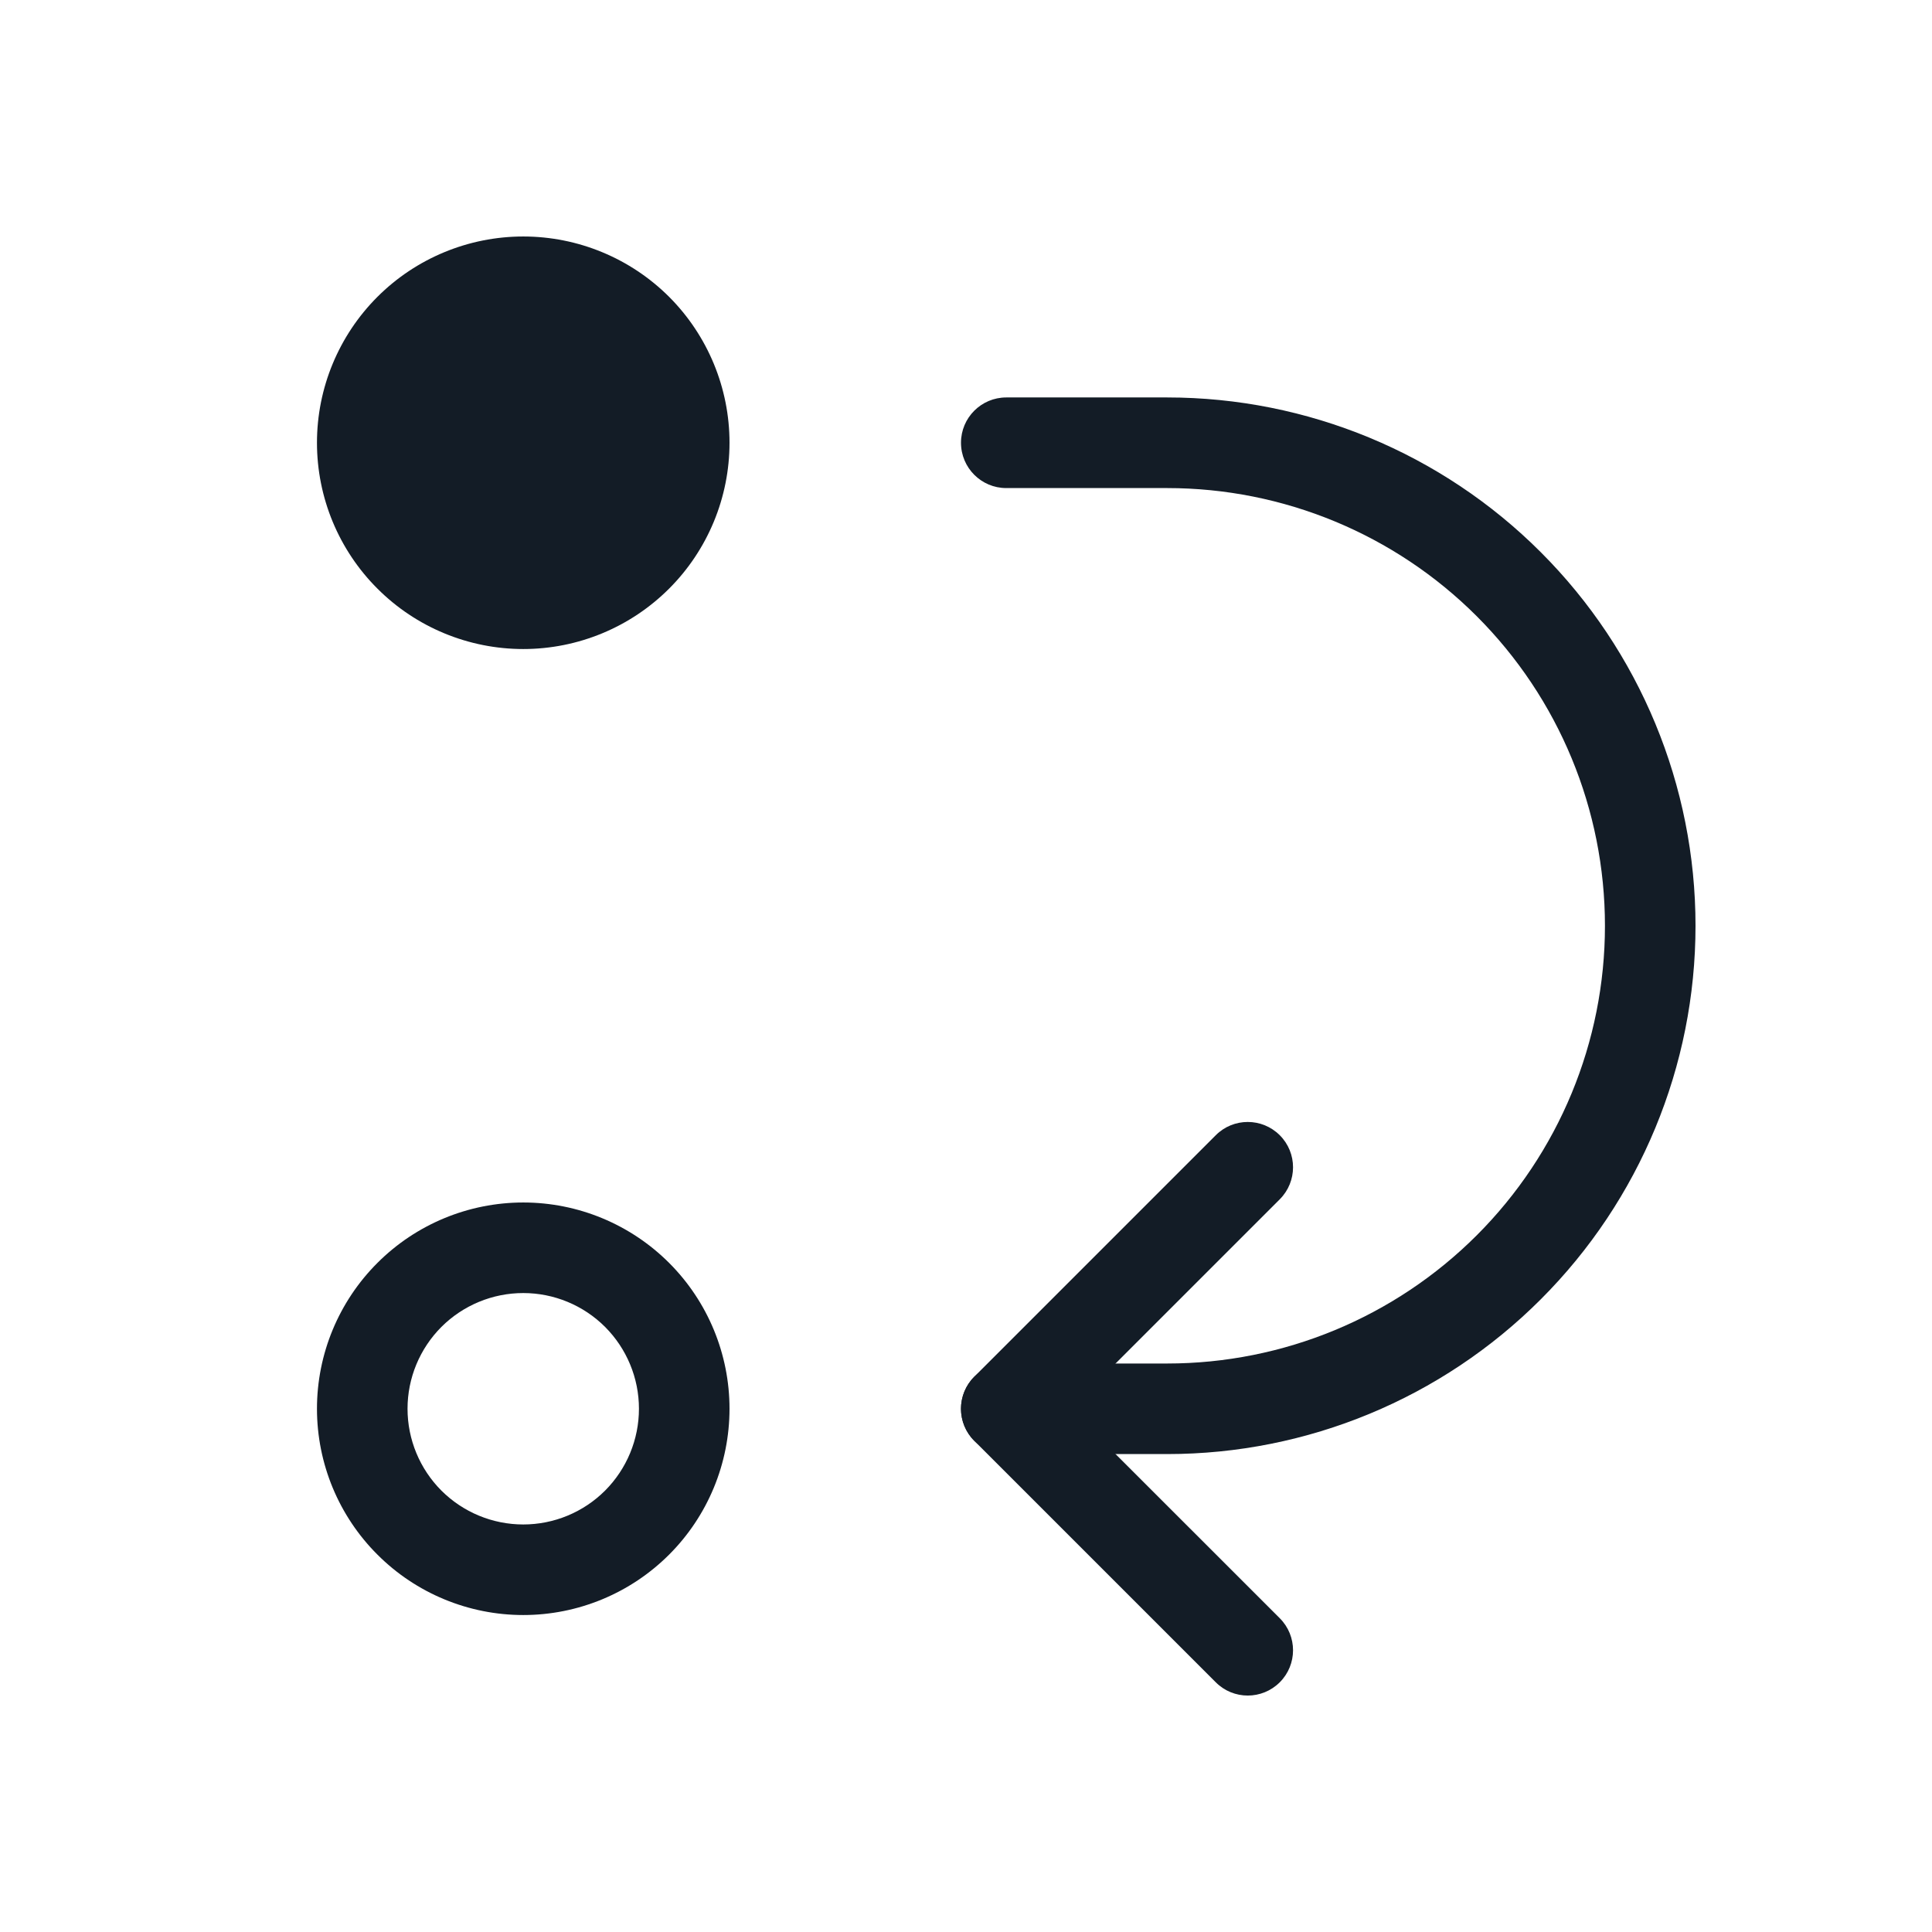 <svg width="32" height="32" viewBox="0 0 32 32" fill="none" xmlns="http://www.w3.org/2000/svg">
<path d="M8.667 4.667C7.959 4.667 7.281 4.948 6.781 5.448C6.281 5.948 6 6.626 6 7.333C6 8.041 6.281 8.719 6.781 9.219C7.281 9.719 7.959 10 8.667 10C9.374 10 10.052 9.719 10.552 9.219C11.052 8.719 11.333 8.041 11.333 7.333C11.333 6.626 11.052 5.948 10.552 5.448C10.052 4.948 9.374 4.667 8.667 4.667Z" fill="#131C26"/>
<path fill-rule="evenodd" clip-rule="evenodd" d="M11.083 4.917C11.723 5.558 12.083 6.427 12.083 7.333C12.083 8.24 11.723 9.109 11.083 9.749C10.442 10.39 9.573 10.75 8.667 10.75C7.761 10.75 6.891 10.39 6.251 9.749C5.61 9.109 5.25 8.24 5.25 7.333C5.25 6.427 5.61 5.558 6.251 4.917C6.891 4.277 7.761 3.917 8.667 3.917C9.573 3.917 10.442 4.277 11.083 4.917ZM10.583 7.333C10.583 6.825 10.381 6.338 10.022 5.978C9.663 5.619 9.175 5.417 8.667 5.417C8.158 5.417 7.671 5.619 7.311 5.978C6.952 6.338 6.75 6.825 6.75 7.333C6.75 7.842 6.952 8.329 7.311 8.689C7.671 9.048 8.158 9.25 8.667 9.25C9.175 9.25 9.663 9.048 10.022 8.689C10.381 8.329 10.583 7.842 10.583 7.333Z" fill="#131C26"/>
<path fill-rule="evenodd" clip-rule="evenodd" d="M11.083 20.918C11.723 21.558 12.083 22.427 12.083 23.333C12.083 24.24 11.723 25.109 11.083 25.749C10.442 26.39 9.573 26.75 8.667 26.75C7.761 26.75 6.891 26.39 6.251 25.749C5.61 25.109 5.25 24.24 5.25 23.333C5.25 22.427 5.61 21.558 6.251 20.918C6.891 20.277 7.761 19.917 8.667 19.917C9.573 19.917 10.442 20.277 11.083 20.918ZM10.583 23.333C10.583 22.825 10.381 22.338 10.022 21.978C9.663 21.619 9.175 21.417 8.667 21.417C8.158 21.417 7.671 21.619 7.311 21.978C6.952 22.338 6.75 22.825 6.75 23.333C6.75 23.842 6.952 24.329 7.311 24.689C7.671 25.048 8.158 25.25 8.667 25.25C9.175 25.25 9.663 25.048 10.022 24.689C10.381 24.329 10.583 23.842 10.583 23.333Z" fill="#131C26"/>
<path fill-rule="evenodd" clip-rule="evenodd" d="M26.583 15.334C26.583 13.411 25.82 11.567 24.46 10.207C23.1 8.847 21.256 8.084 19.333 8.084L16.667 8.084C16.253 8.084 15.917 7.748 15.917 7.333C15.917 6.919 16.253 6.583 16.667 6.583L19.333 6.583C21.654 6.583 23.88 7.505 25.52 9.146C27.162 10.787 28.083 13.013 28.083 15.334C28.083 17.654 27.162 19.88 25.52 21.521C23.88 23.162 21.654 24.084 19.333 24.084L16.667 24.084C16.253 24.084 15.917 23.748 15.917 23.334C15.917 22.919 16.253 22.584 16.667 22.584L19.333 22.584C21.256 22.584 23.1 21.82 24.46 20.46C25.82 19.1 26.583 17.256 26.583 15.334Z" fill="#131C26"/>
<path fill-rule="evenodd" clip-rule="evenodd" d="M21.197 18.803C21.49 19.096 21.49 19.571 21.197 19.864L17.727 23.334L21.197 26.803C21.49 27.096 21.49 27.571 21.197 27.864C20.904 28.157 20.429 28.157 20.137 27.864L16.137 23.864C15.844 23.571 15.844 23.096 16.137 22.803L20.137 18.803C20.429 18.51 20.904 18.51 21.197 18.803Z" fill="#131C26"/>
</svg>
